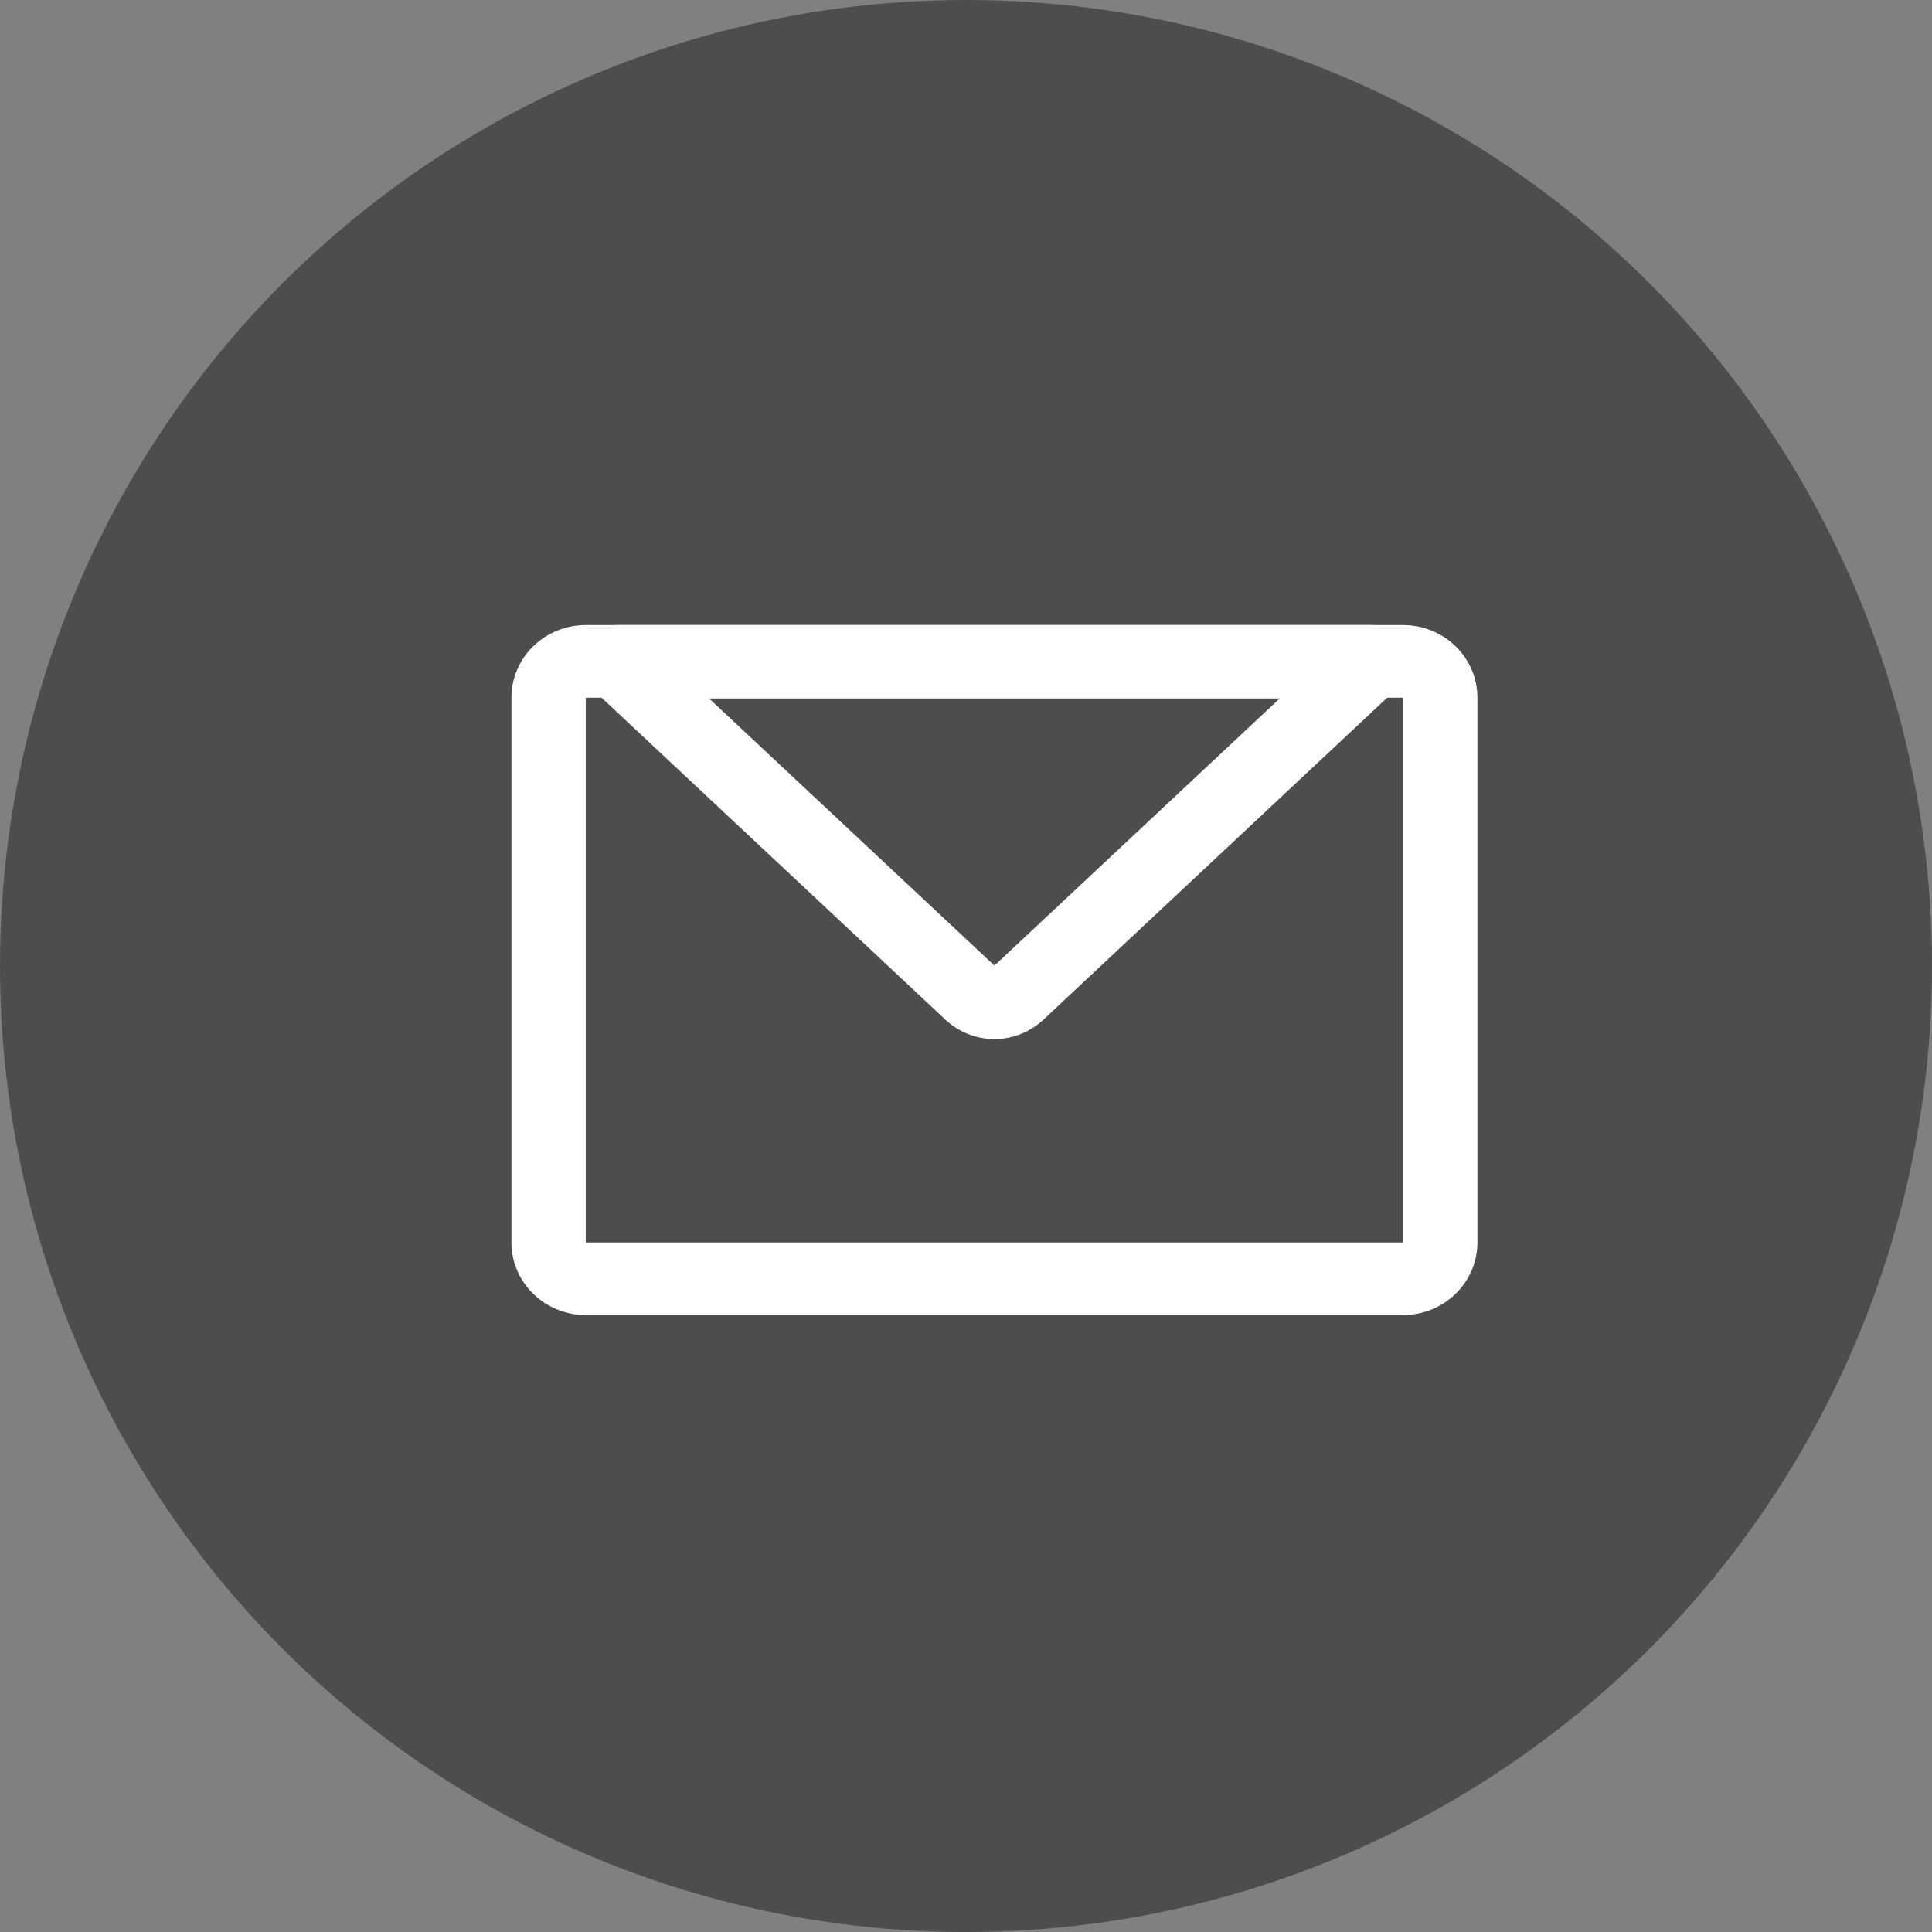 <svg width="34" height="34" viewBox="0 0 34 34" fill="none" xmlns="http://www.w3.org/2000/svg">
<rect x="0" y="0" width="34" height="34" fill="#808080" stroke="none"/>
<circle cx="17" cy="17" r="17" fill="#4D4D4F"/>
<path d="M10.308 12.278V21.865H24.692V12.278H10.308ZM10.308 11H24.692C25.039 11 25.372 11.135 25.617 11.374C25.862 11.614 26 11.939 26 12.278V21.865C26 22.204 25.862 22.529 25.617 22.768C25.372 23.008 25.039 23.143 24.692 23.143H10.308C9.961 23.143 9.628 23.008 9.383 22.768C9.138 22.529 9 22.204 9 21.865V12.278C9 11.939 9.138 11.614 9.383 11.374C9.628 11.135 9.961 11 10.308 11Z" fill="white"/>
<path d="M22.52 12.292H12.479L17.5 16.993L22.52 12.292ZM10.419 12.121C10.325 12.033 10.259 11.918 10.23 11.791C10.201 11.664 10.211 11.532 10.258 11.411C10.304 11.29 10.386 11.185 10.492 11.112C10.598 11.039 10.723 11 10.851 11H24.148C24.276 11 24.401 11.039 24.507 11.112C24.613 11.185 24.695 11.29 24.741 11.411C24.788 11.532 24.798 11.664 24.769 11.791C24.74 11.918 24.674 12.033 24.58 12.121L18.364 17.943C18.128 18.163 17.82 18.286 17.5 18.286C17.179 18.286 16.871 18.163 16.636 17.943L10.419 12.121H10.419Z" fill="white"/>
</svg>
